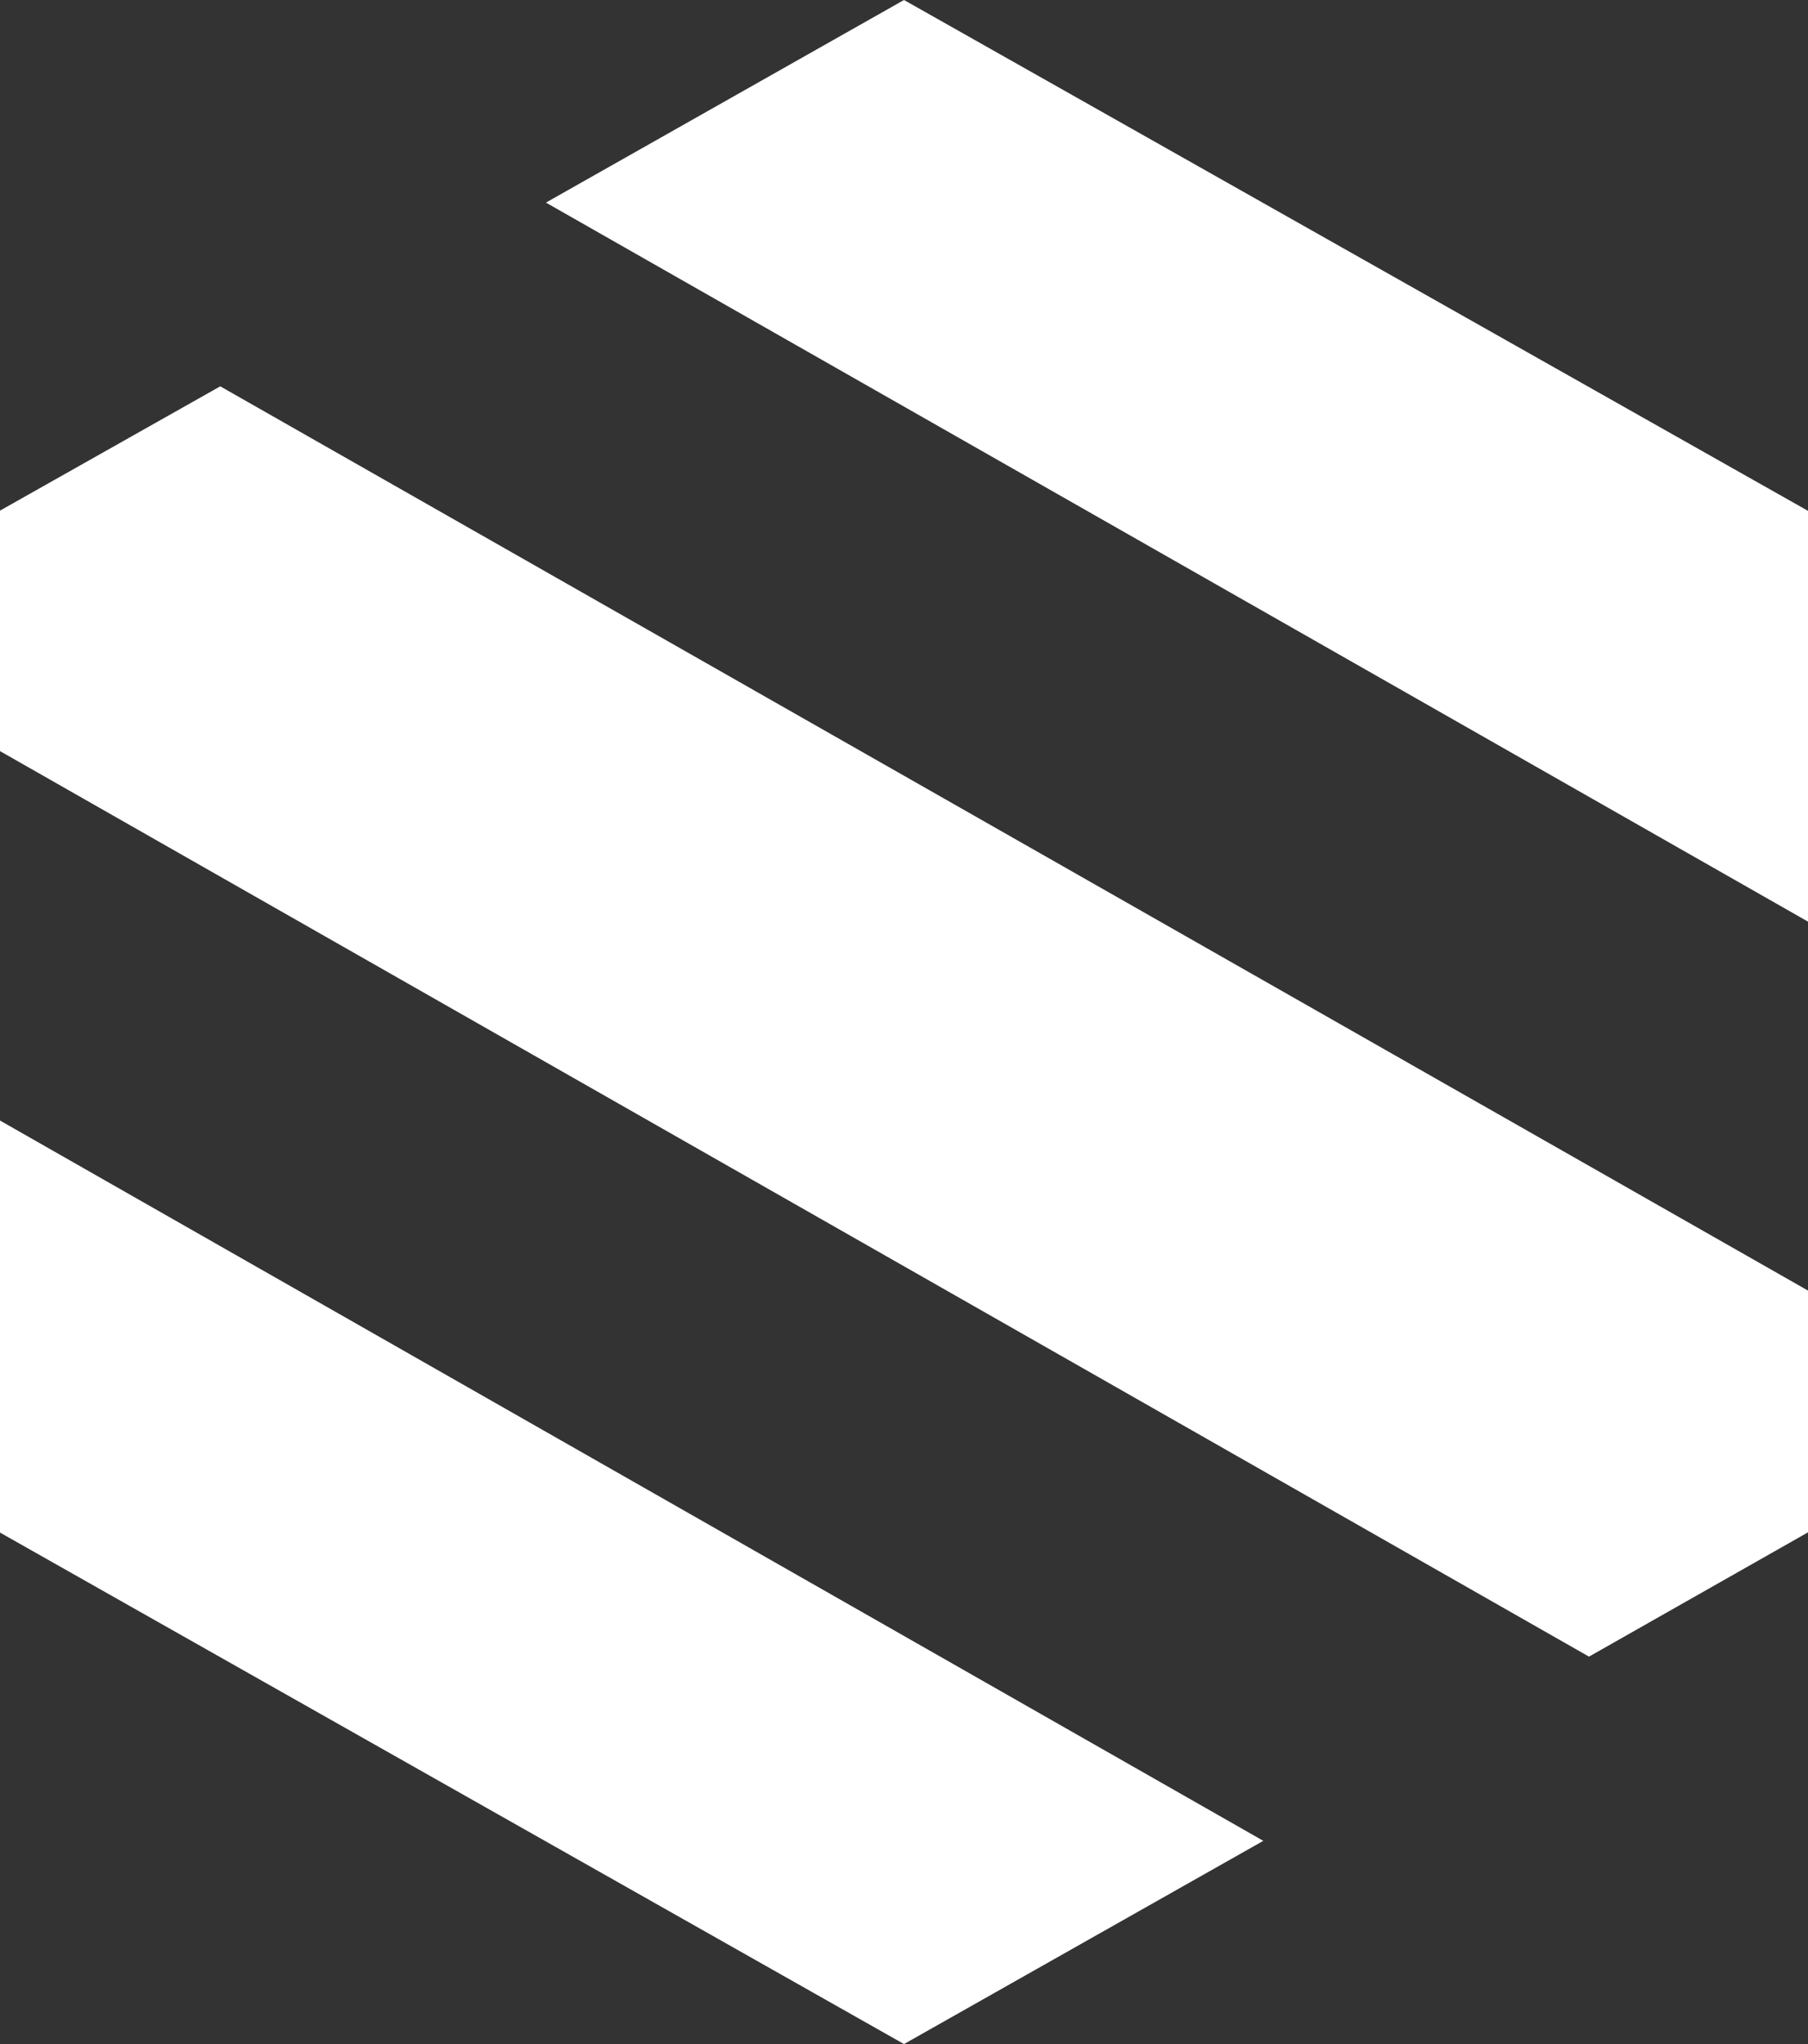 <svg width="23" height="26" viewBox="0 0 23 26" fill="none" xmlns="http://www.w3.org/2000/svg">
<rect x="0" y="0" width="23" height="26" fill="#333333" stroke="none"/>
<g id="Icon - Black" clip-path="url(#clip0_94_144)">
<path id="Vector" d="M23 11.723V6.498L11.5 0L6.945 2.577L23 11.723Z" fill="white"/>
<path id="Vector_2" d="M0 14.253V19.494L11.5 26L16.071 23.415L0 14.253Z" fill="white"/>
<path id="Vector_3" d="M2.802 4.914L0 6.495V9.554L20.214 21.072L23 19.491V16.416L2.802 4.914Z" fill="white"/>
</g>
<defs>
<clipPath id="clip0_94_144">
<rect width="23" height="26" fill="white"/>
</clipPath>
</defs>
</svg>
